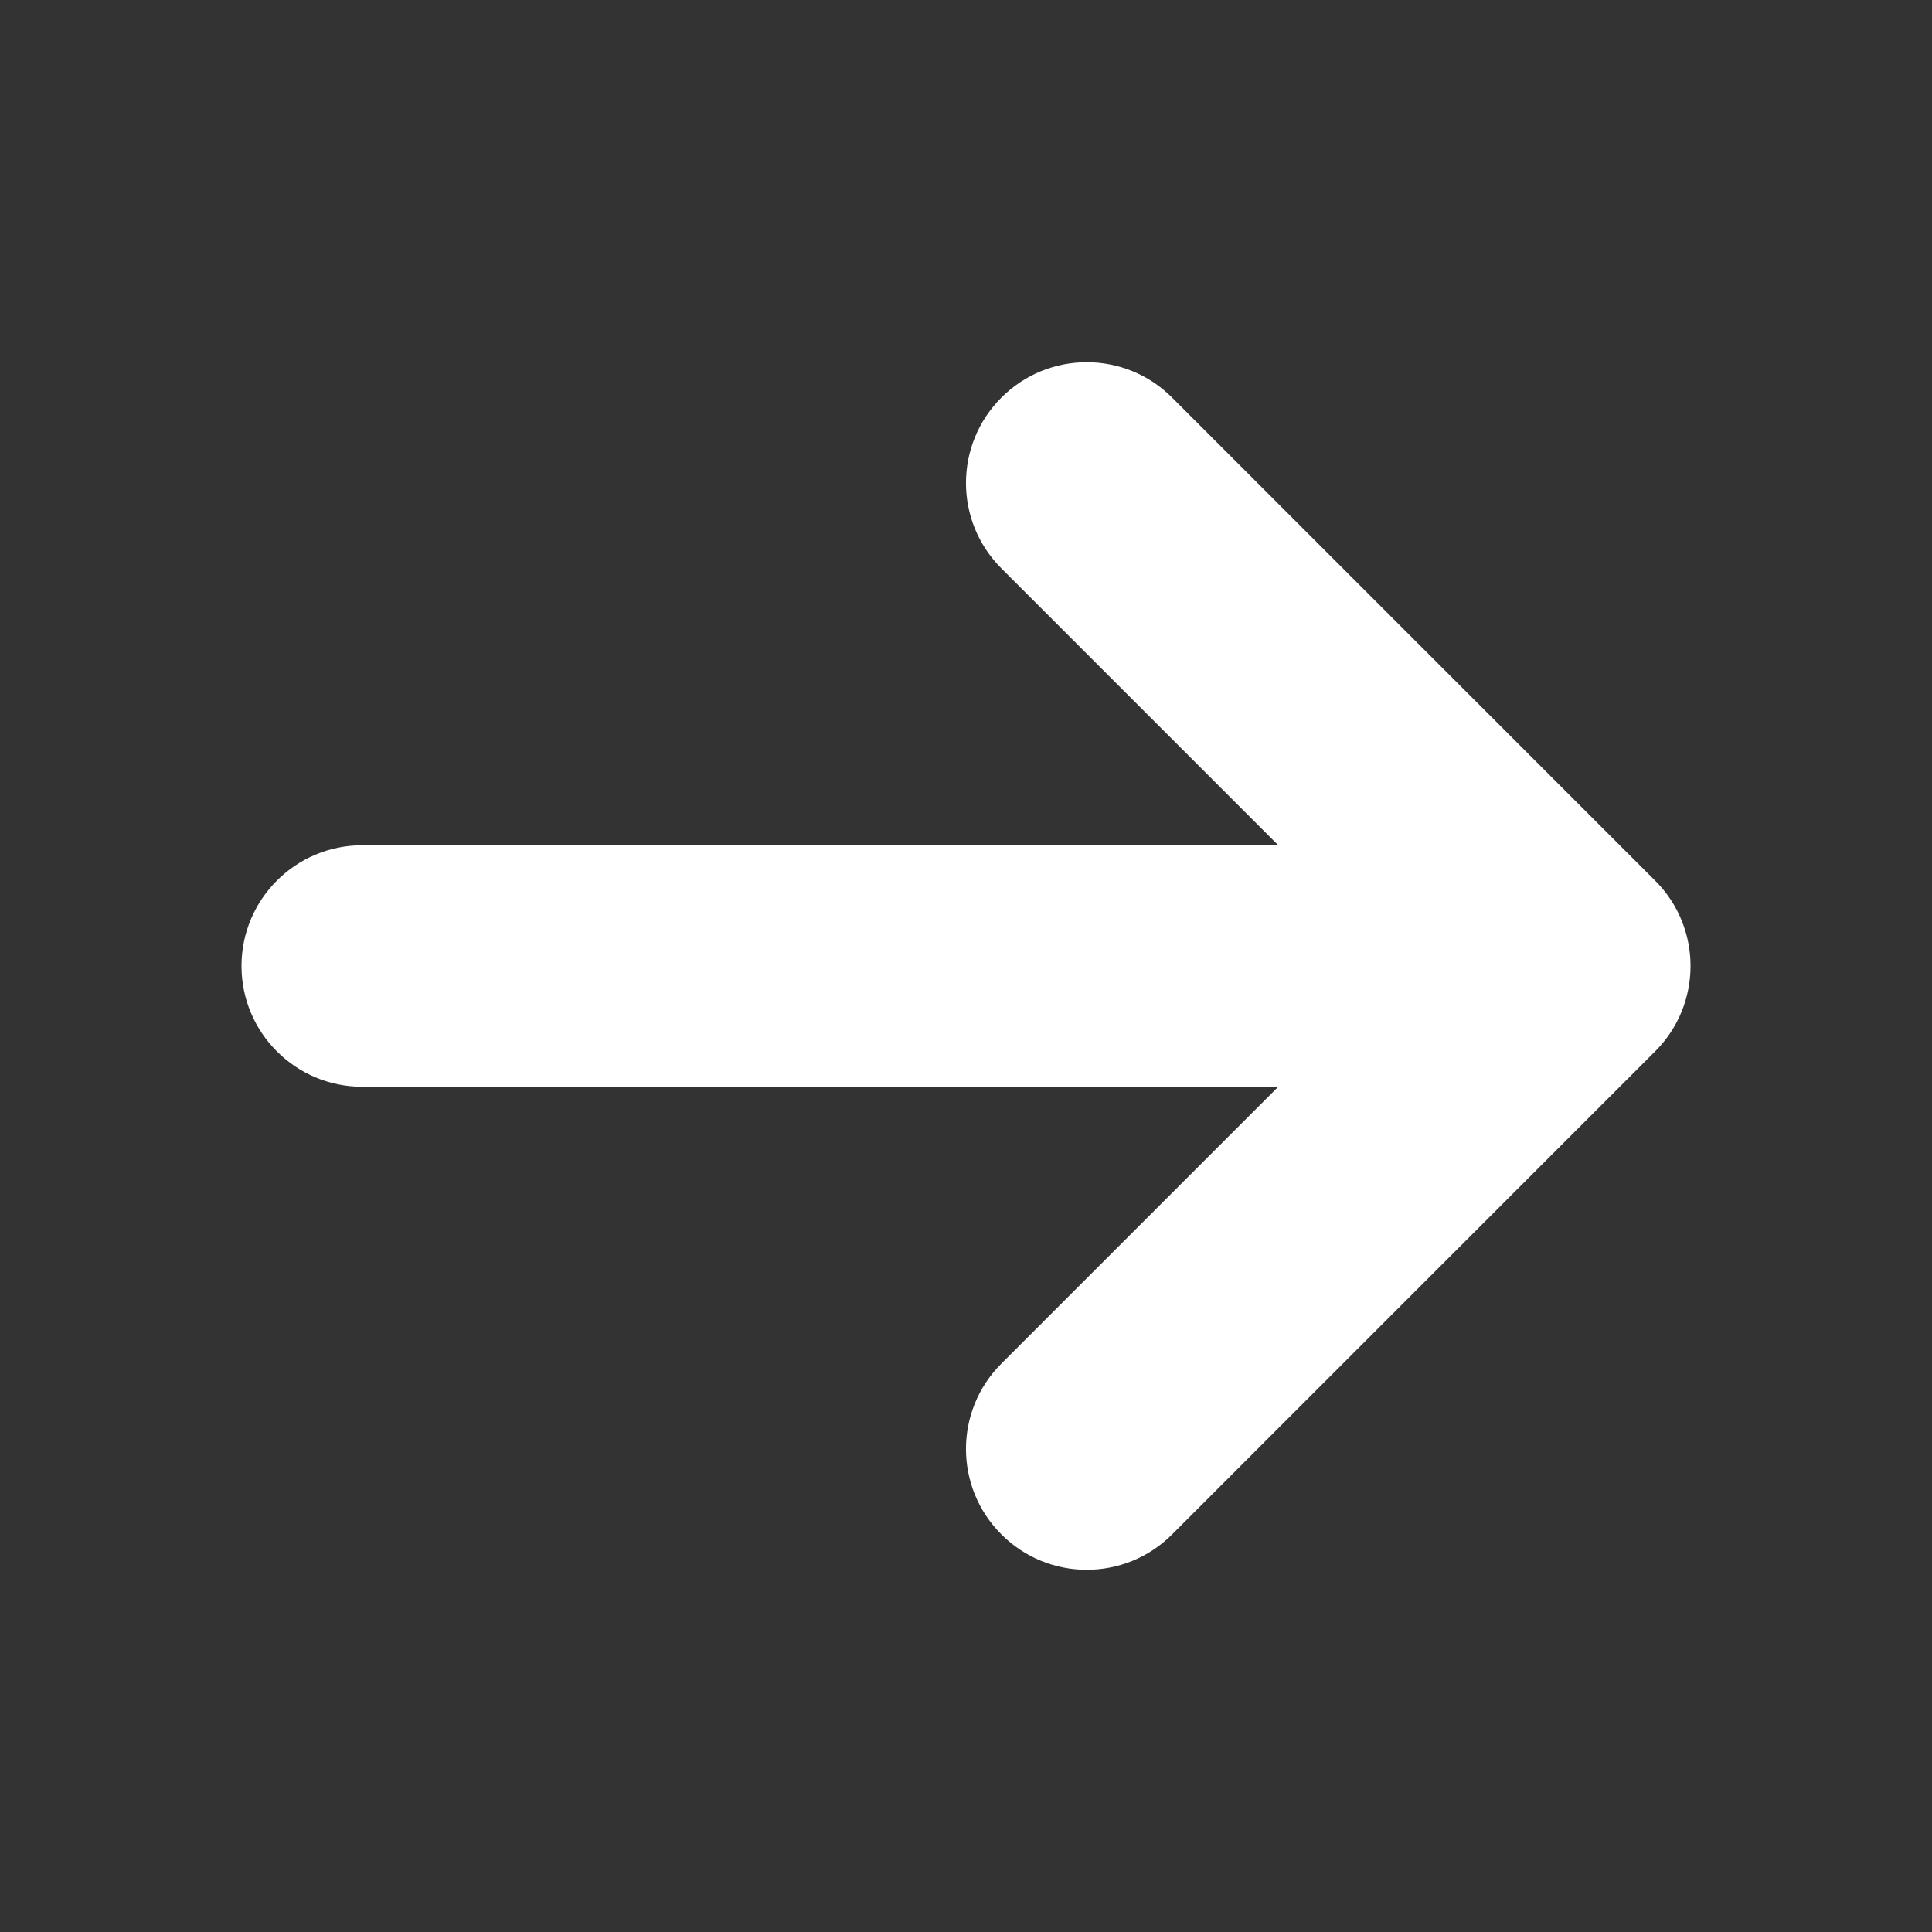 <svg xmlns:xlink="http://www.w3.org/1999/xlink" width="16" height="16" viewBox="0 0 16 16" fill="none" xmlns="http://www.w3.org/2000/svg" aria-hidden="true" class="styles__StyledInlineSvg-sc-12l8vvi-0 hpVuiD"><rect x="0" y="0" width="16" height="16" fill="#333333" stroke="none"/><path d="M8.293 11.293C7.902 11.683 7.902 12.317 8.293 12.707C8.683 13.098 9.317 13.098 9.707 12.707L13.707 8.707C14.098 8.317 14.098 7.683 13.707 7.293L9.707 3.293C9.317 2.902 8.683 2.902 8.293 3.293C7.902 3.683 7.902 4.317 8.293 4.707L10.586 7L3 7C2.448 7 2 7.448 2 8C2 8.552 2.448 9 3 9L10.586 9L8.293 11.293Z" fill="#FFFFFF"></path></svg>